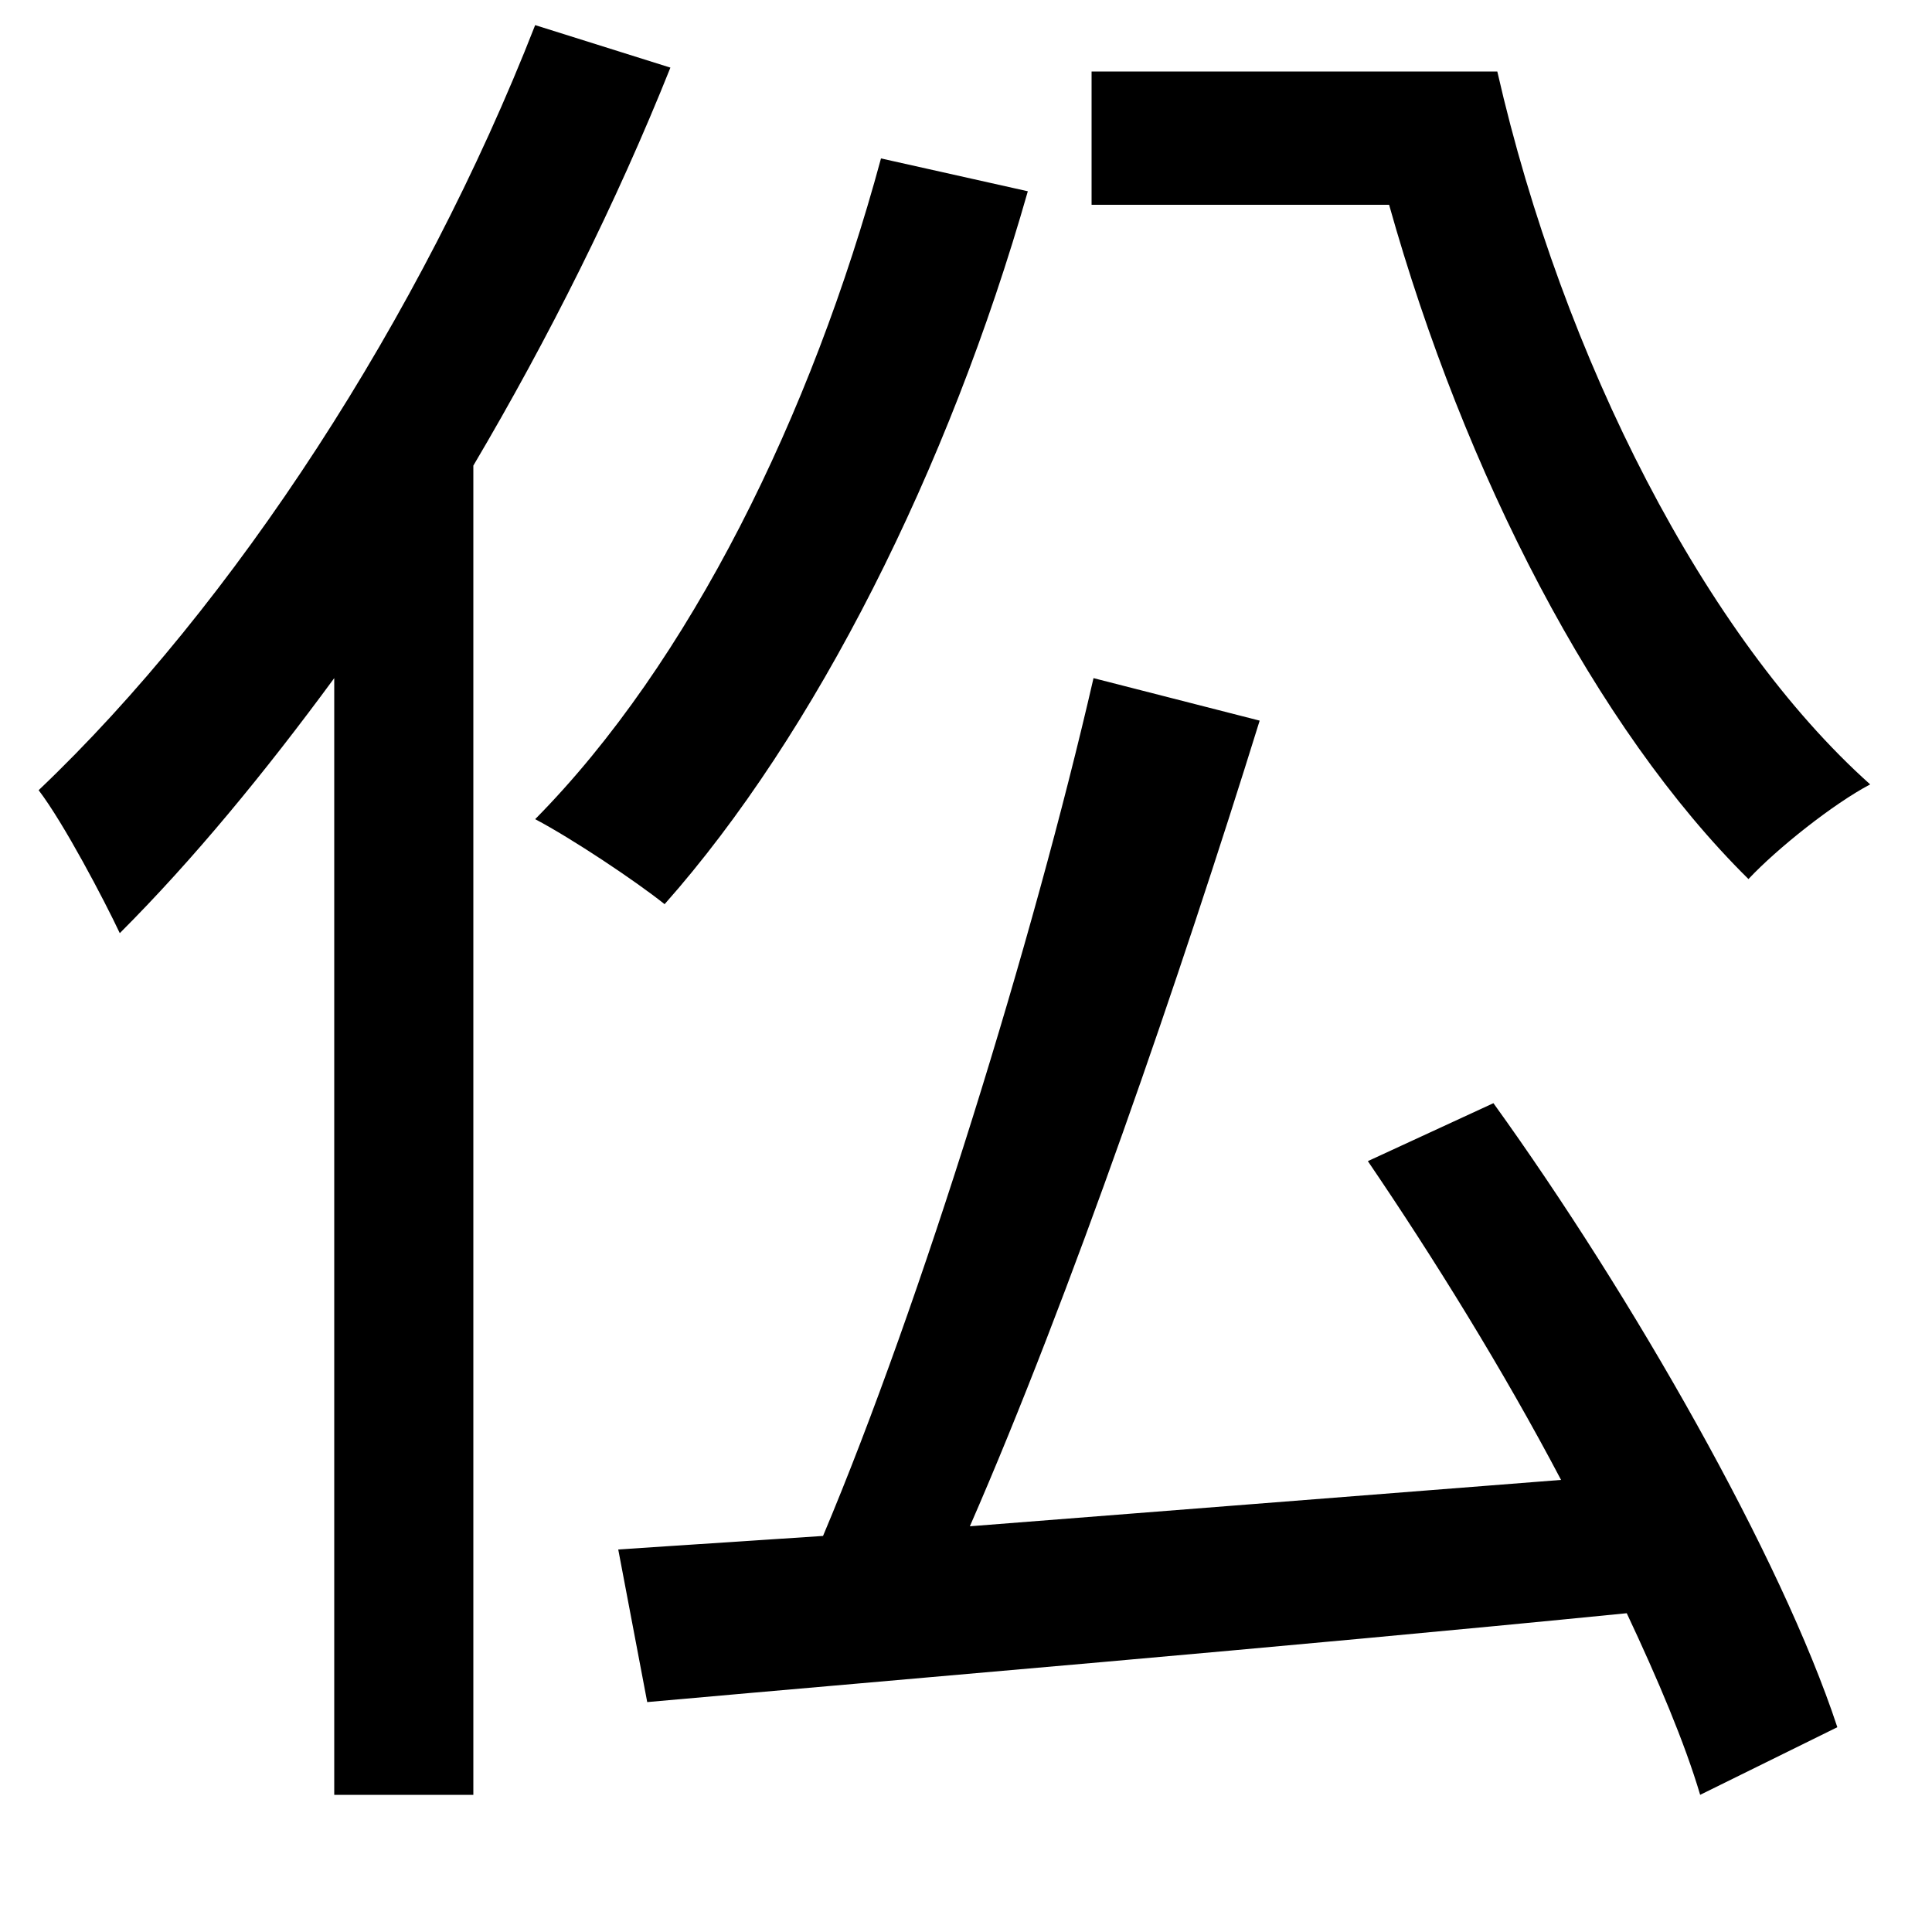 <svg xmlns="http://www.w3.org/2000/svg"
    viewBox="0 0 1000 1000">
  <!--
© 2014-2021 Adobe (http://www.adobe.com/).
Noto is a trademark of Google Inc.
This Font Software is licensed under the SIL Open Font License, Version 1.1. This Font Software is distributed on an "AS IS" BASIS, WITHOUT WARRANTIES OR CONDITIONS OF ANY KIND, either express or implied. See the SIL Open Font License for the specific language, permissions and limitations governing your use of this Font Software.
http://scripts.sil.org/OFL
  -->
<path d="M456 82C420 215 357 343 277 424 296 434 329 456 344 468 422 380 491 243 532 99ZM708 601C742 651 778 709 808 766L502 790C554 671 611 505 652 373L566 351C535 486 477 674 426 795L320 802 335 881C469 869 661 853 842 835 858 869 872 902 880 929L951 894C922 806 845 671 773 571ZM565 37L565 106 719 106C758 245 826 377 905 455 920 439 949 416 968 406 883 330 809 186 775 37ZM277 13C218 164 121 313 20 409 33 426 54 466 62 483 100 445 137 400 173 351L173 929 245 929 245 241C284 175 319 105 347 35Z"/>
</svg>